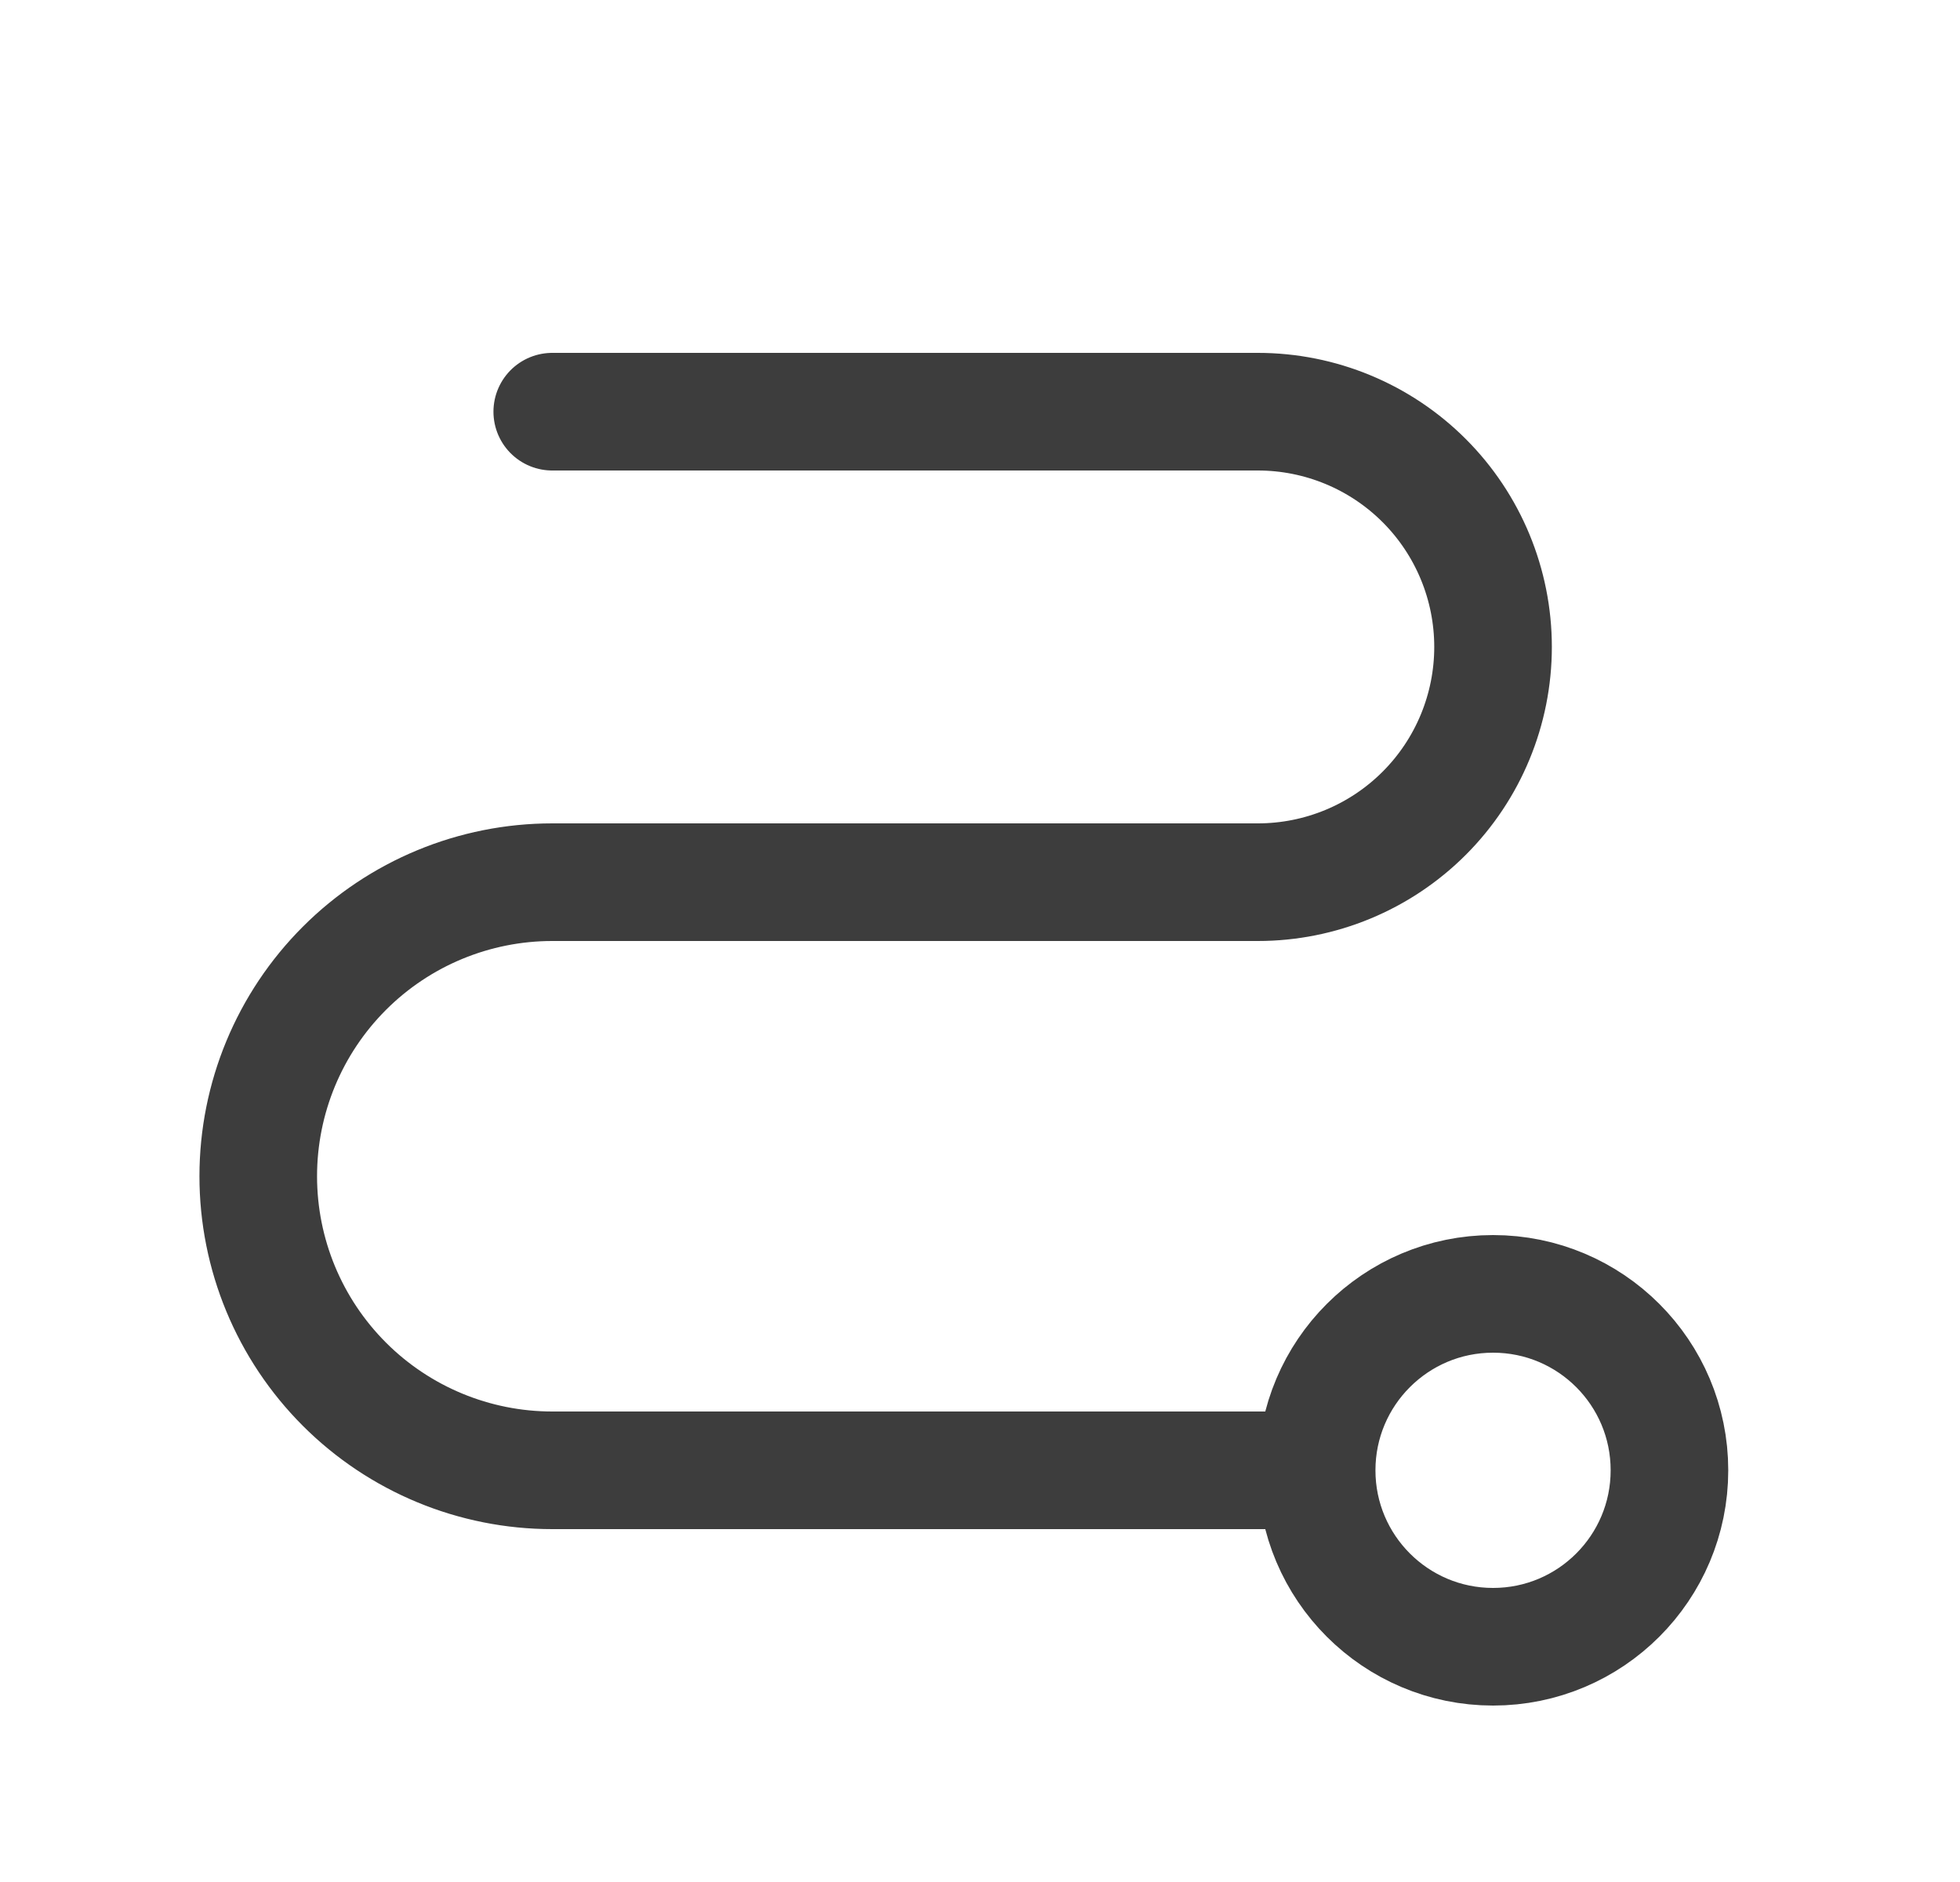 <svg width="25" height="24" viewBox="0 0 25 24" fill="none" xmlns="http://www.w3.org/2000/svg">
<path d="M16.794 18.75C16.794 19.993 17.802 21 19.044 21C20.287 21 21.294 19.993 21.294 18.75C21.294 17.507 20.287 16.5 19.044 16.5C17.802 16.5 16.794 17.507 16.794 18.75ZM16.794 18.75H7.044C6.05 18.75 5.096 18.355 4.393 17.652C3.689 16.948 3.294 15.995 3.294 15C3.294 14.005 3.689 13.052 4.393 12.348C5.096 11.645 6.05 11.25 7.044 11.25H16.044C16.84 11.25 17.603 10.934 18.166 10.371C18.728 9.809 19.044 9.046 19.044 8.25C19.044 7.454 18.728 6.691 18.166 6.129C17.603 5.566 16.84 5.25 16.044 5.25H7.044" stroke="#3D3D3D" stroke-width="1.5" stroke-linecap="round" stroke-linejoin="round"/>
</svg>
